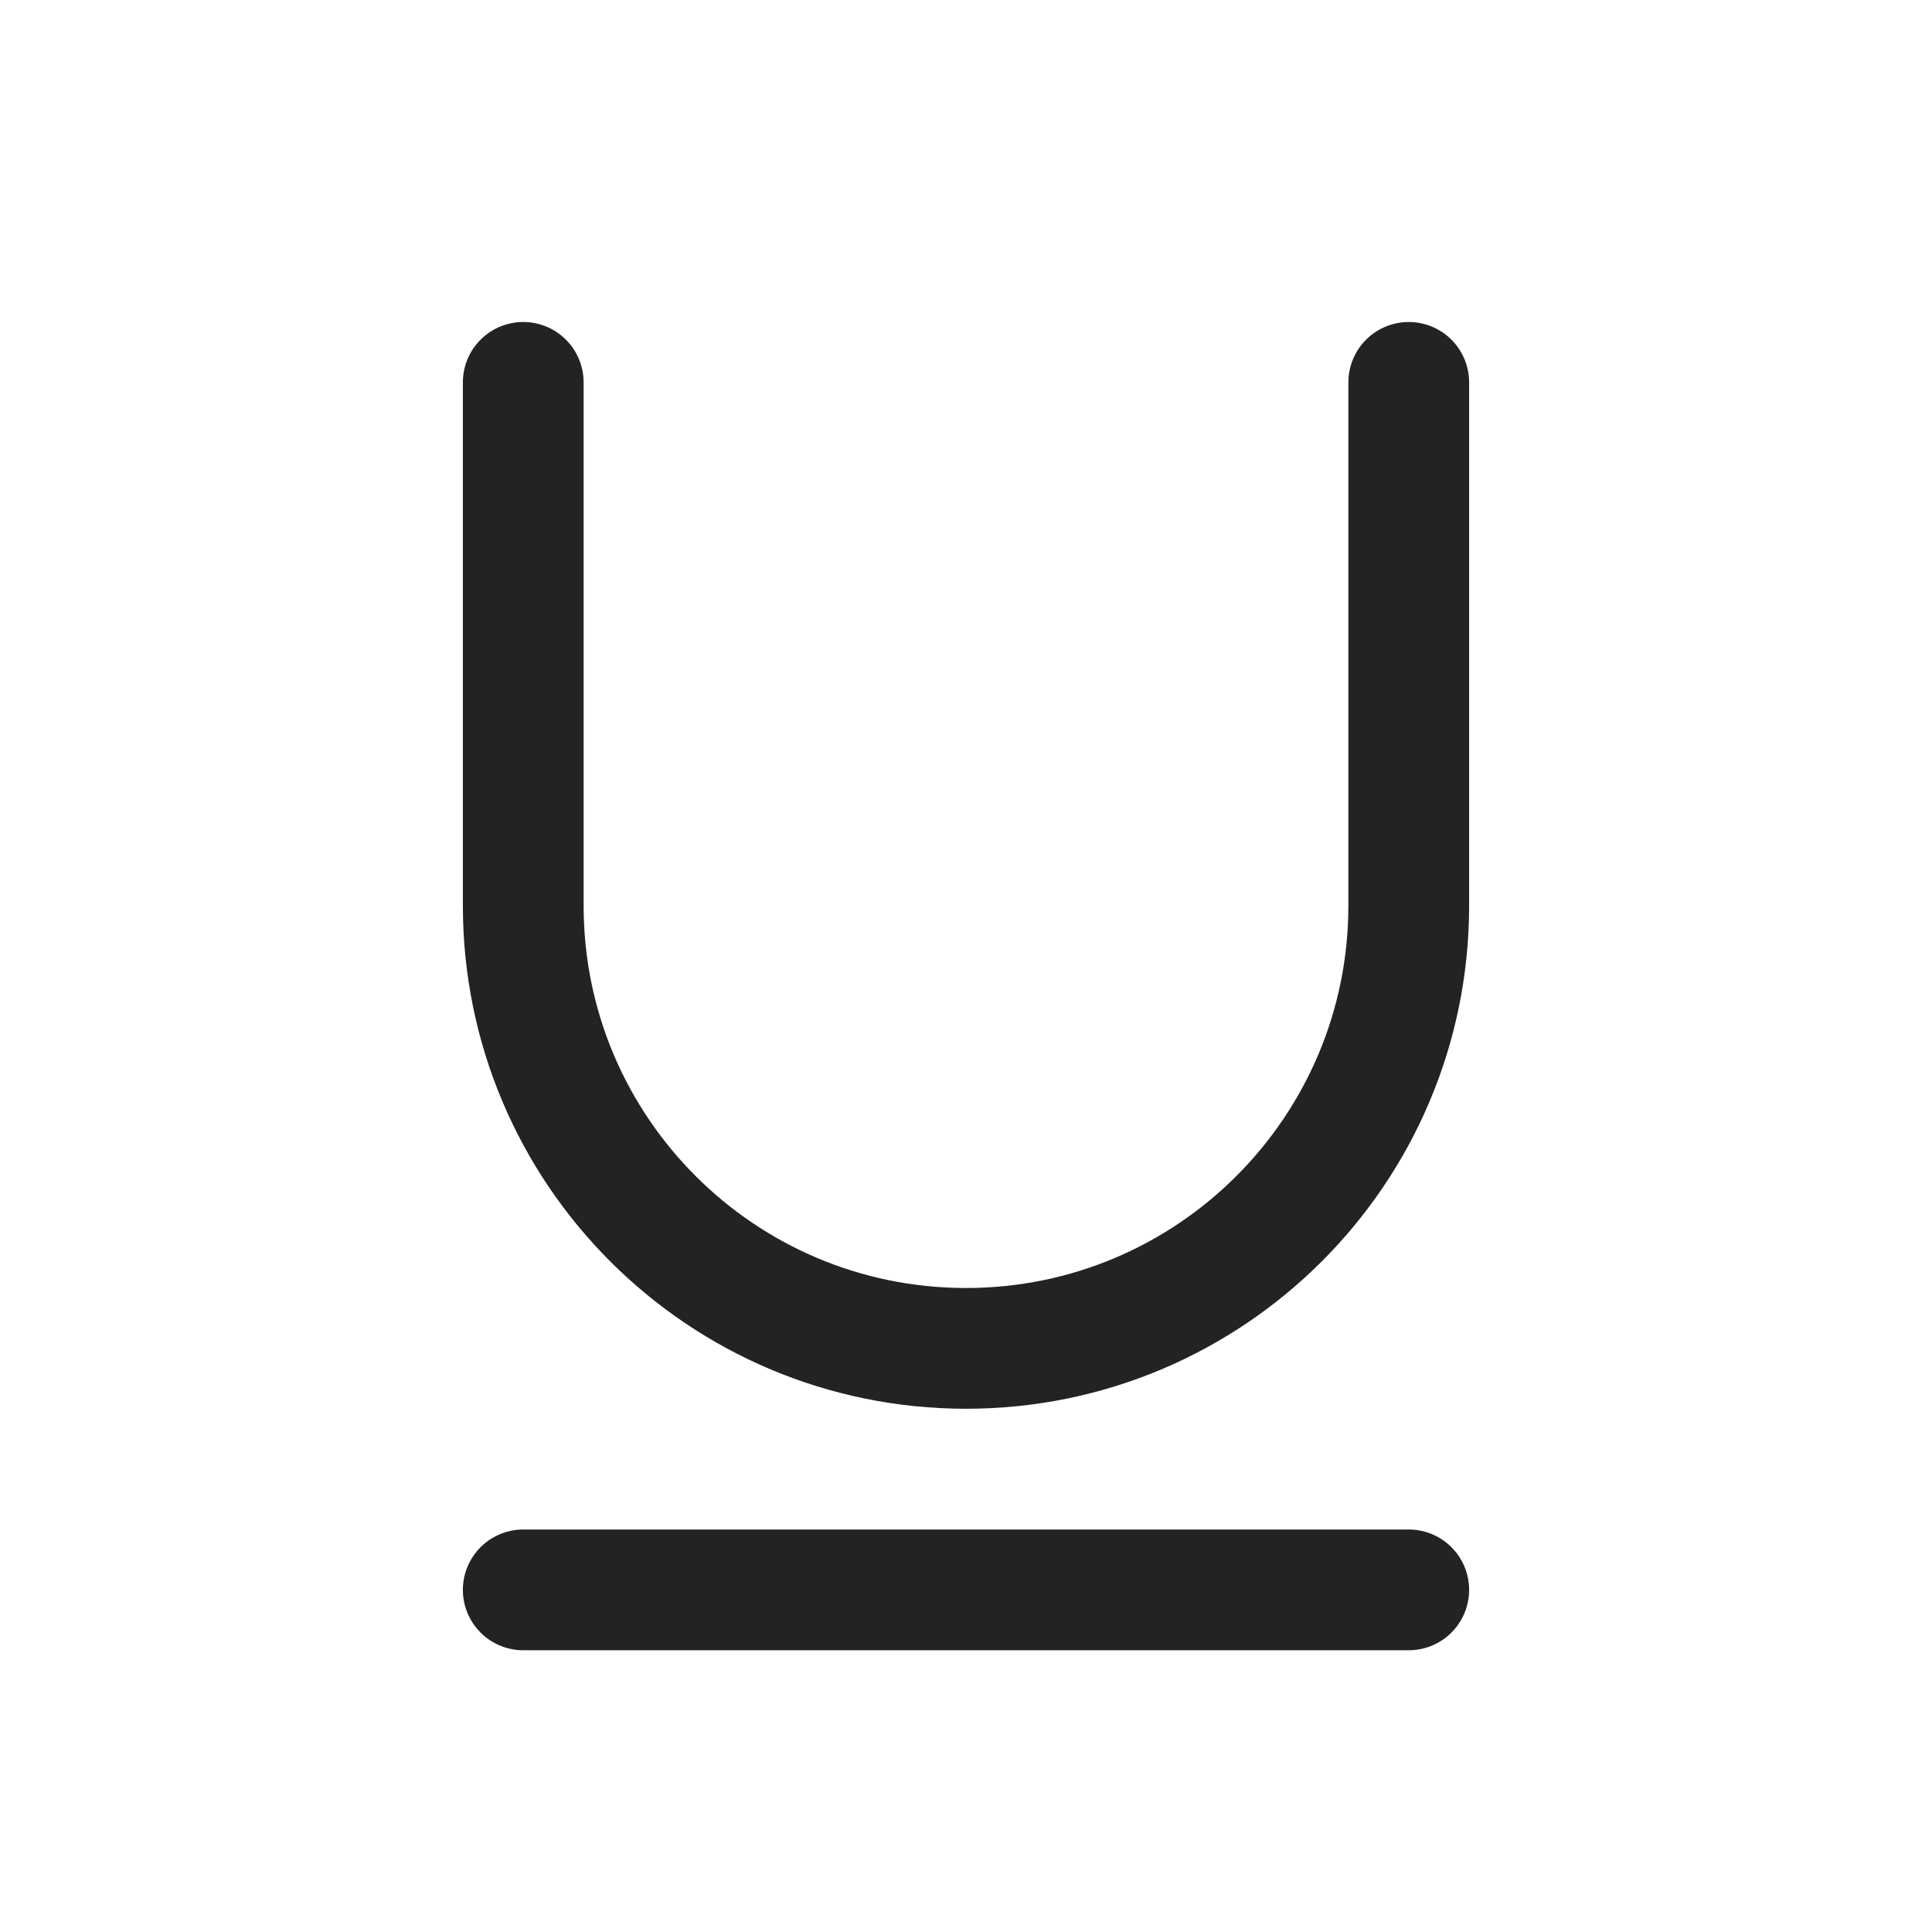 <svg width="24" height="24" viewBox="0 0 24 24" fill="none" xmlns="http://www.w3.org/2000/svg">
<path d="M6.5 4.75V11.25C6.5 14.288 8.962 16.75 12 16.75V16.75C15.038 16.75 17.5 14.288 17.5 11.25V4.75" stroke="#212325" stroke-width="1.5" stroke-linecap="round" stroke-linejoin="round"/>
<path d="M6.5 19.75H17.5" stroke="#212325" stroke-width="1.5" stroke-linecap="round" stroke-linejoin="round"/>
</svg>
